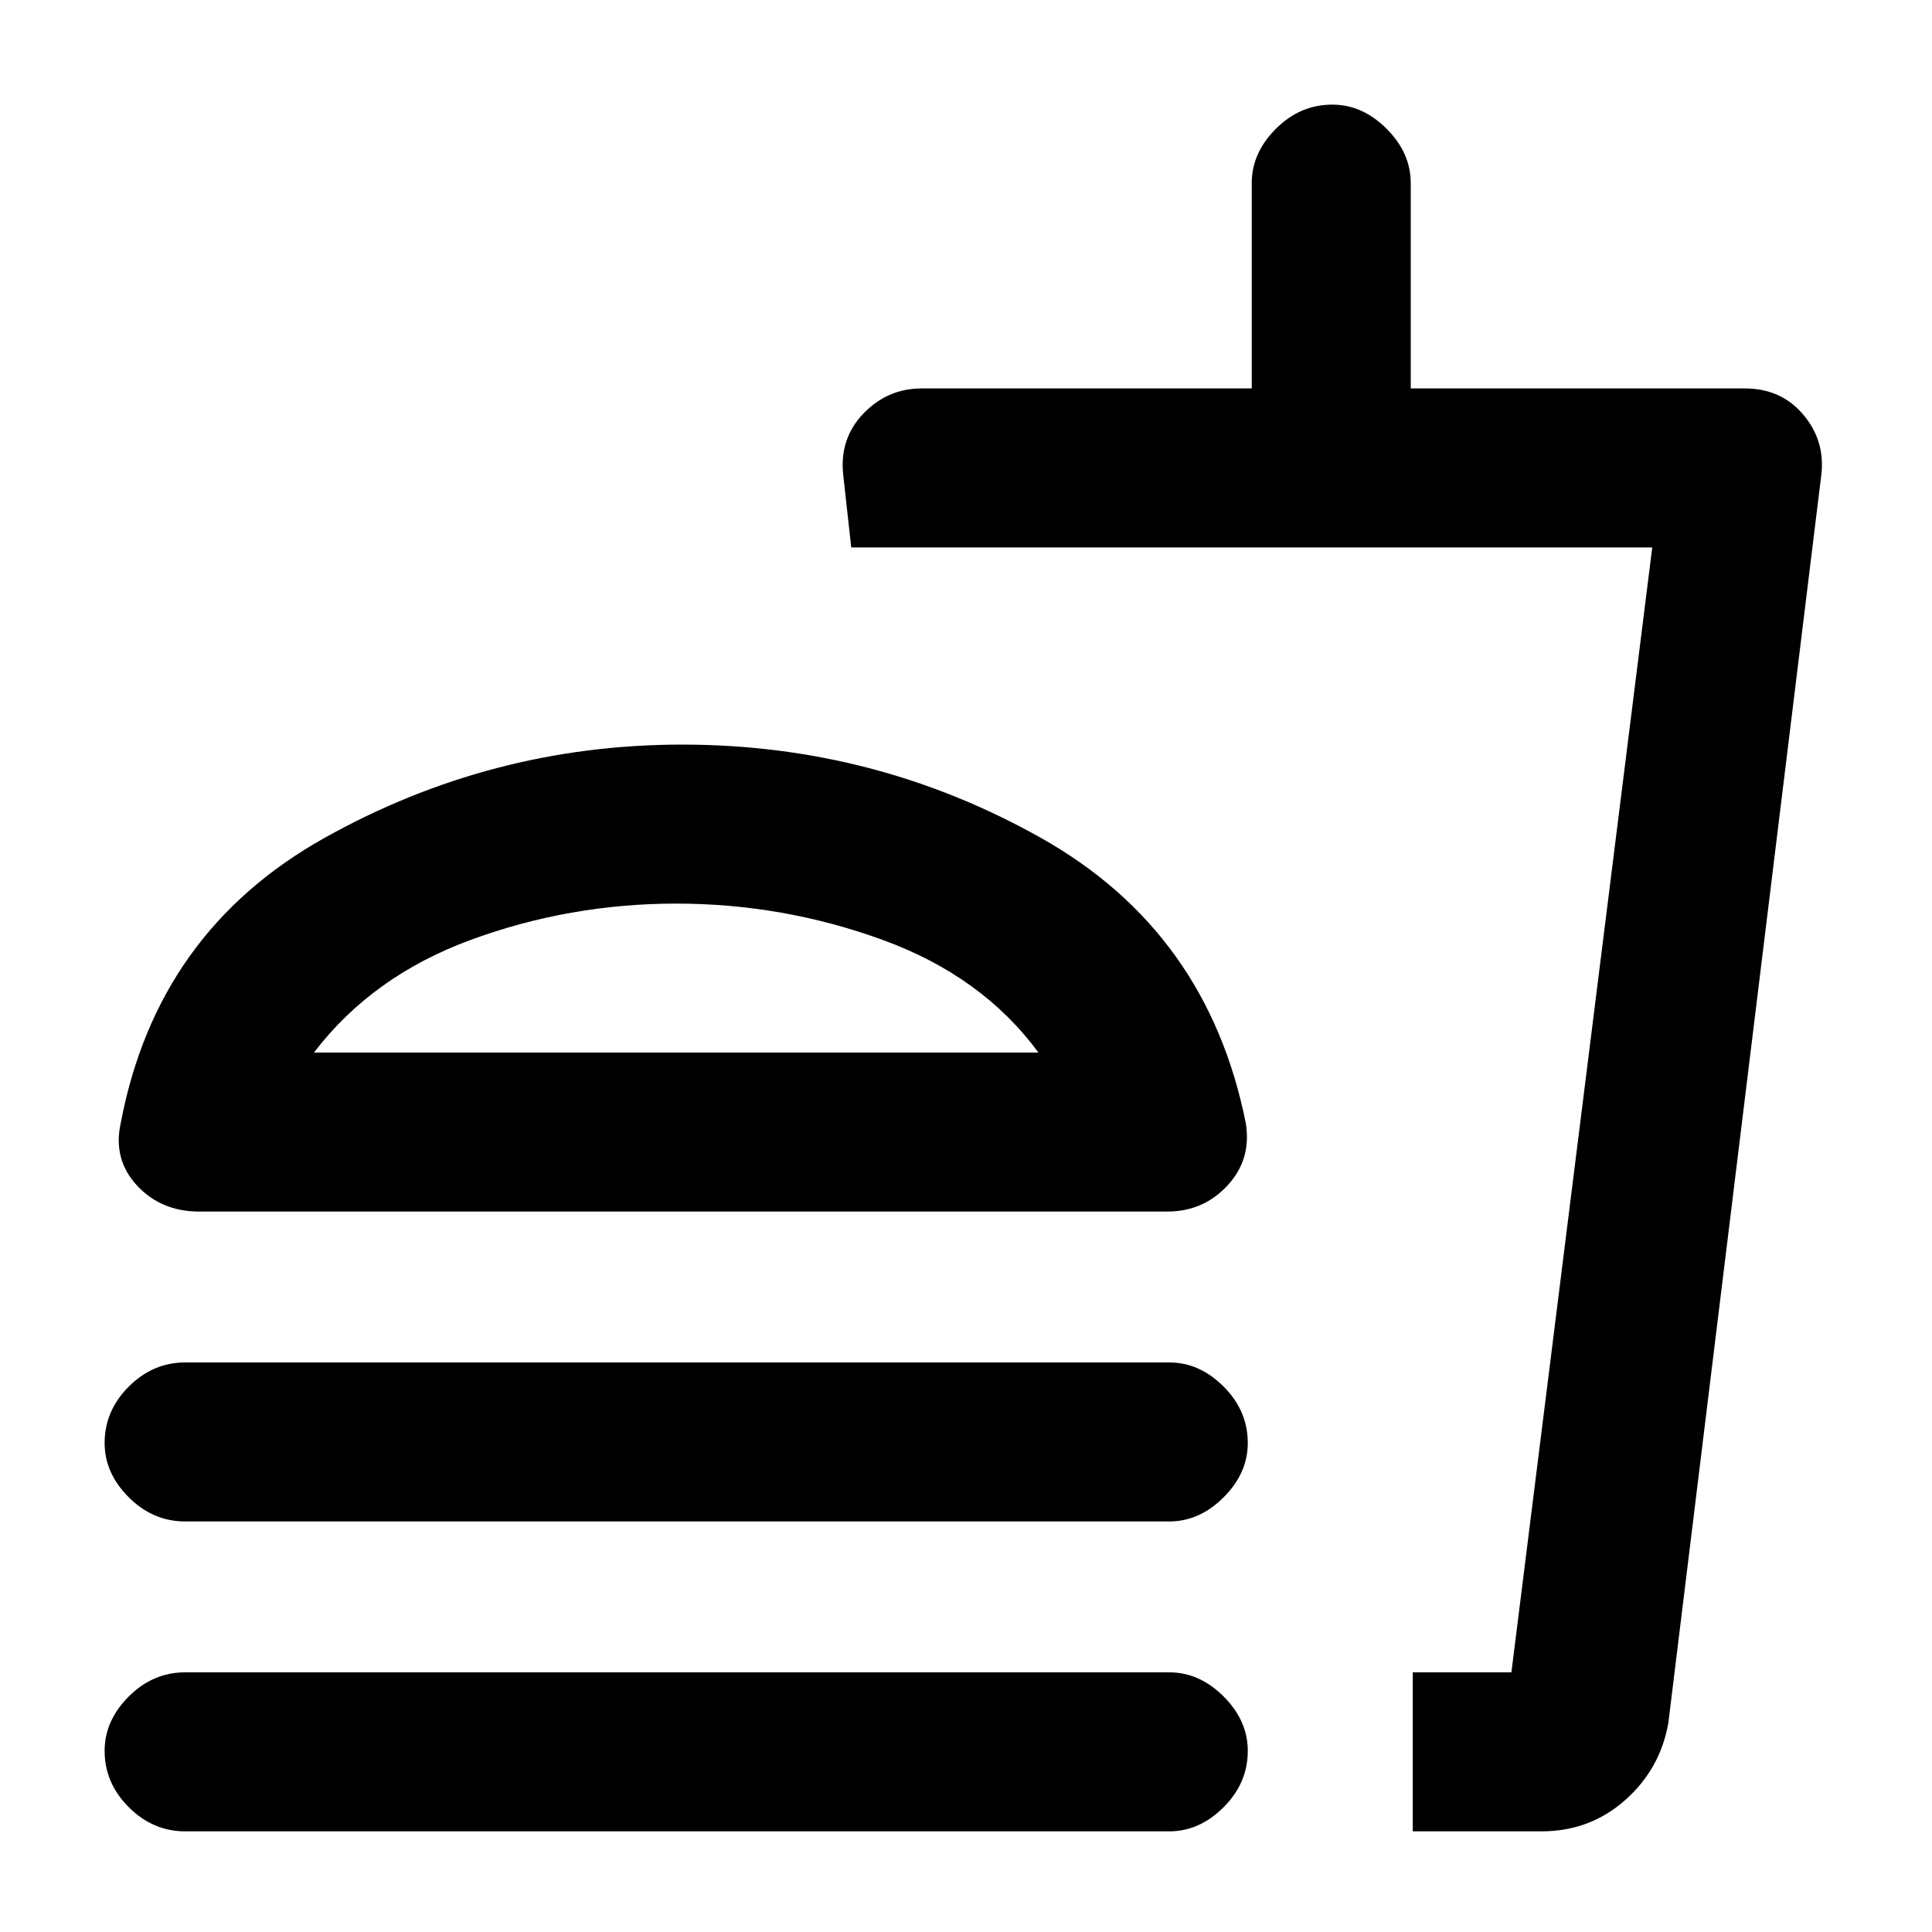 <svg xmlns="http://www.w3.org/2000/svg" height="20" width="20"><path d="M2.062 12.542q-.395 0-.645-.271t-.167-.646q.375-1.979 2.104-2.948 1.729-.969 3.708-.969 2 0 3.719.969 1.719.969 2.115 2.948.062.375-.188.646t-.625.271Zm12.563 6.416v-1.646h1.021l1.458-11.645H8.812l-.083-.75q-.041-.375.209-.636.25-.26.604-.26h3.416V1.896q0-.313.25-.563.25-.25.584-.25.312 0 .562.25.25.25.25.563v2.125h3.458q.376 0 .605.271.229.27.187.625l-1.583 12.916q-.083.479-.448.802-.365.323-.865.323Zm0-1.646h1.021-1.021Zm-3.875-6.416q-.583-.792-1.615-1.167Q8.104 9.354 7 9.354q-1.104 0-2.125.375T3.25 10.896Zm-3.75 0ZM1.917 15.75q-.334 0-.584-.25-.25-.25-.25-.562 0-.334.25-.584.25-.25.584-.25h10.187q.313 0 .563.25.25.25.25.584 0 .312-.25.562-.25.25-.563.25Zm0 3.208q-.334 0-.584-.25-.25-.25-.25-.583 0-.313.25-.563.25-.25.584-.25h10.187q.313 0 .563.25.25.25.25.563 0 .333-.25.583-.25.25-.563.25Z"/></svg>